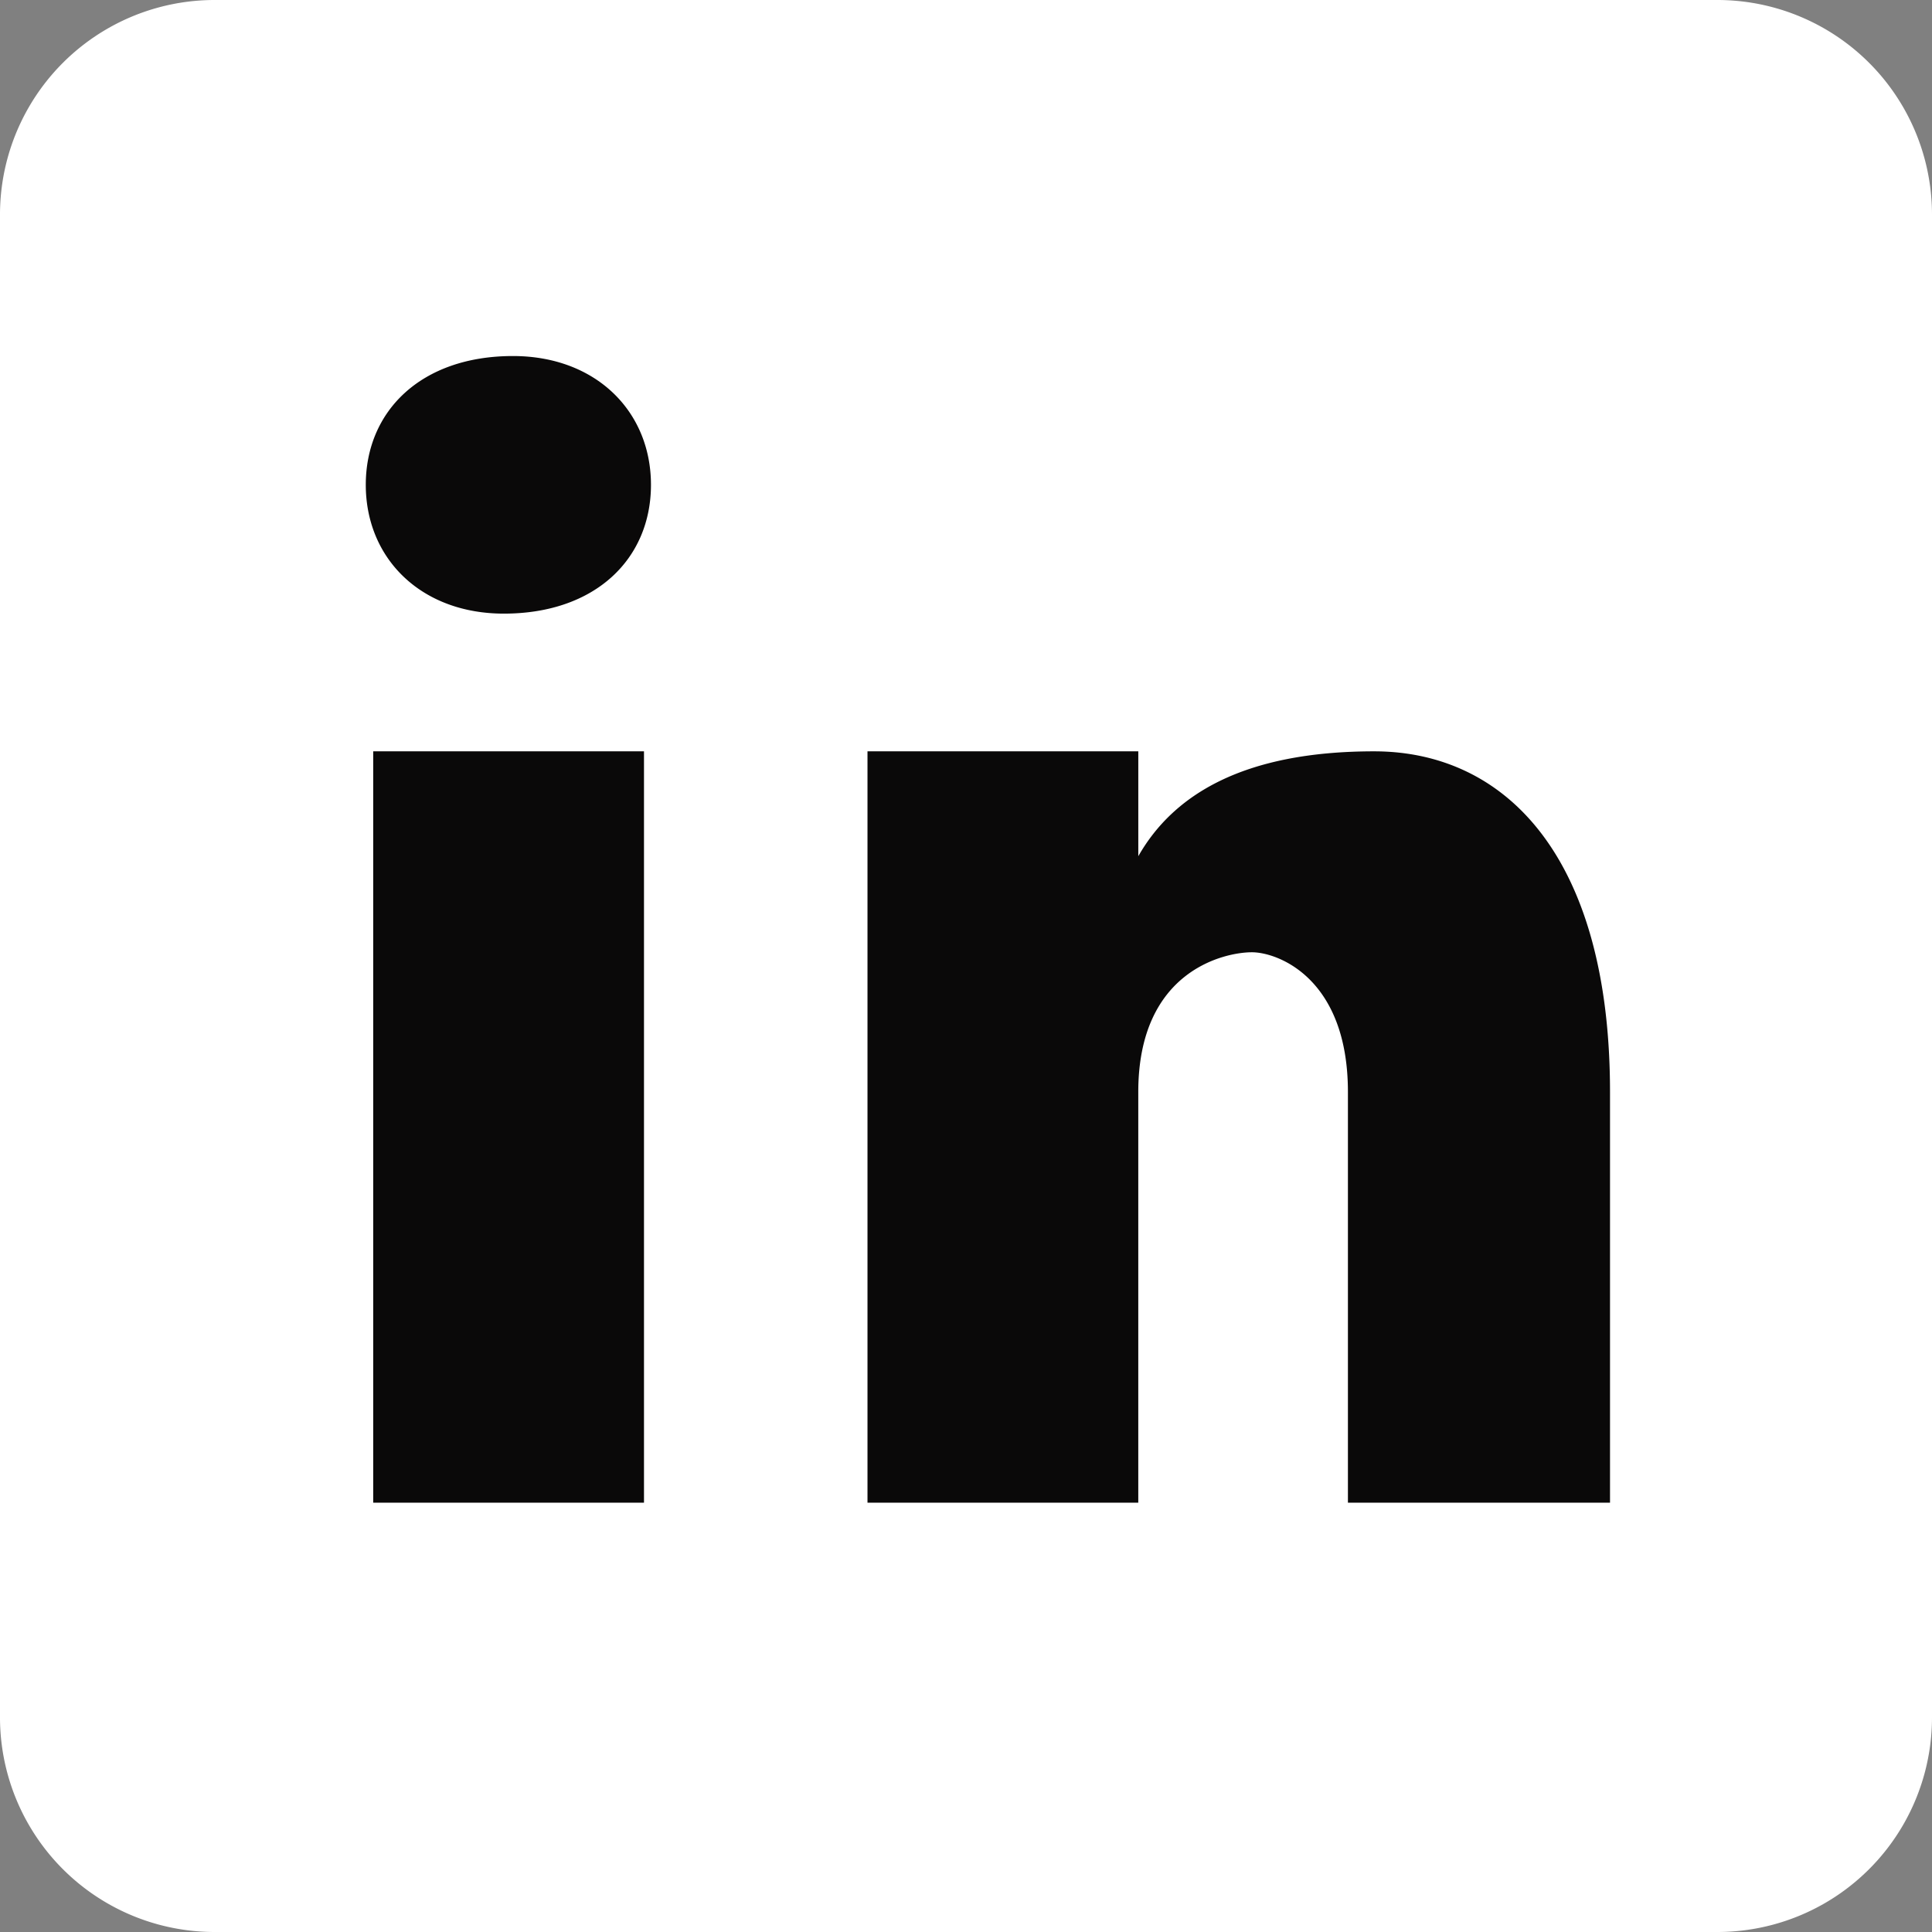 <svg width="82" height="82" fill="none" xmlns="http://www.w3.org/2000/svg"><rect width="100%" height="100%" fill="#808080" stroke="none"/><path fill="#0A0909" d="M7 10h68v61H7z"/><path d="M72.889 0H9.11A9.109 9.109 0 0 0 0 9.111V72.89A9.109 9.109 0 0 0 9.111 82H72.89A9.109 9.109 0 0 0 82 72.889V9.11A9.109 9.109 0 0 0 72.889 0zM27.333 63.778H15.84v-31.89h11.493v31.89zm-5.95-37.734c-3.512 0-5.858-2.341-5.858-5.467 0-3.125 2.342-5.466 6.246-5.466 3.512 0 5.858 2.341 5.858 5.466 0 3.126-2.341 5.467-6.245 5.467zm46.95 37.734H57.21v-17.43c0-4.82-2.966-5.931-4.078-5.931-1.111 0-4.82.742-4.82 5.931v17.43H36.819v-31.89h11.494v4.452c1.48-2.597 4.446-4.451 10.008-4.451 5.563 0 10.013 4.45 10.013 14.46v17.429z" fill="#fff"/></svg>